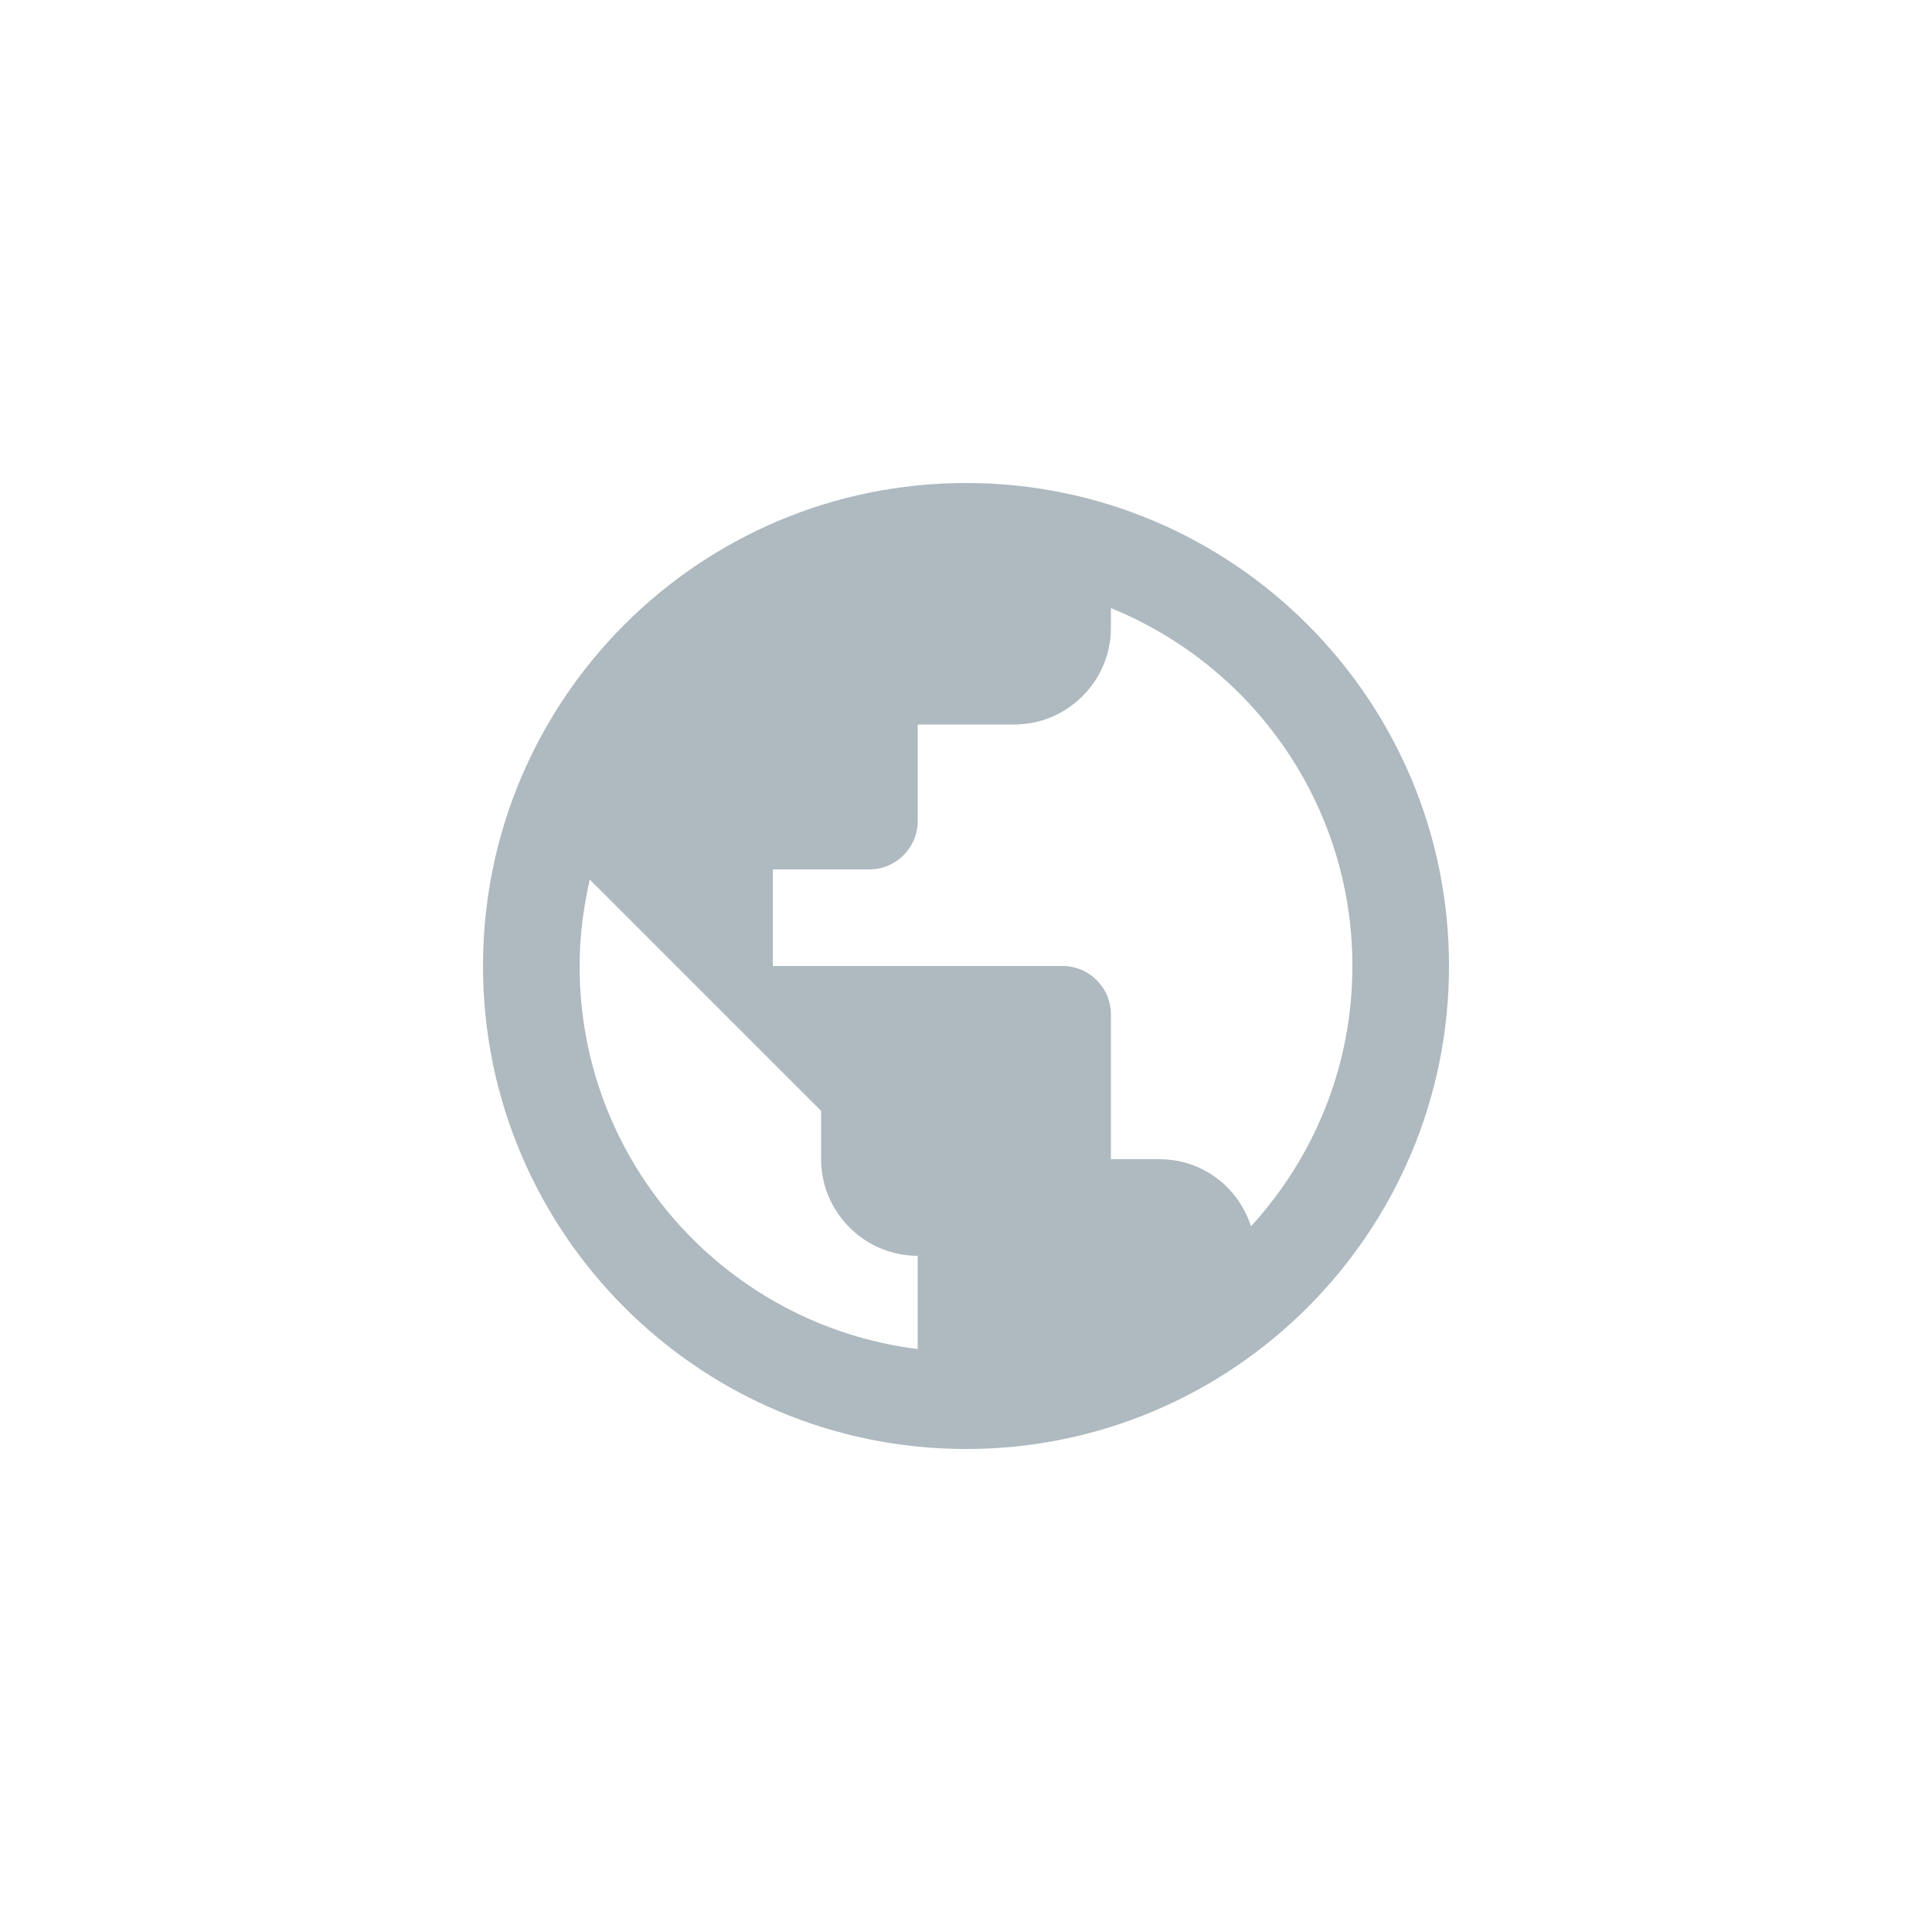 <svg xmlns="http://www.w3.org/2000/svg" width="16" height="16" viewBox="0 0 16 16">
  <path fill="#9AA7B0" fill-opacity=".8" fill-rule="evenodd" d="M8,4 C5.792,4 4,5.792 4,8 C4,10.208 5.792,12 8,12 C10.208,12 12,10.208 12,8 C12,5.792 10.208,4 8,4 Z M7.6,11.172 C6.02,10.976 4.8,9.632 4.8,8 C4.8,7.752 4.832,7.516 4.884,7.284 L6.8,9.2 L6.8,9.6 C6.8,10.04 7.16,10.4 7.6,10.4 L7.6,11.172 Z M10.36,10.156 C10.256,9.832 9.96,9.6 9.6,9.6 L9.2,9.6 L9.2,8.4 C9.2,8.18 9.02,8 8.8,8 L6.4,8 L6.4,7.2 L7.2,7.2 C7.42,7.2 7.6,7.02 7.6,6.8 L7.6,6 L8.4,6 C8.84,6 9.2,5.64 9.2,5.2 L9.2,5.036 C10.372,5.512 11.2,6.66 11.2,8 C11.2,8.832 10.88,9.588 10.36,10.156 Z"/>
</svg>
